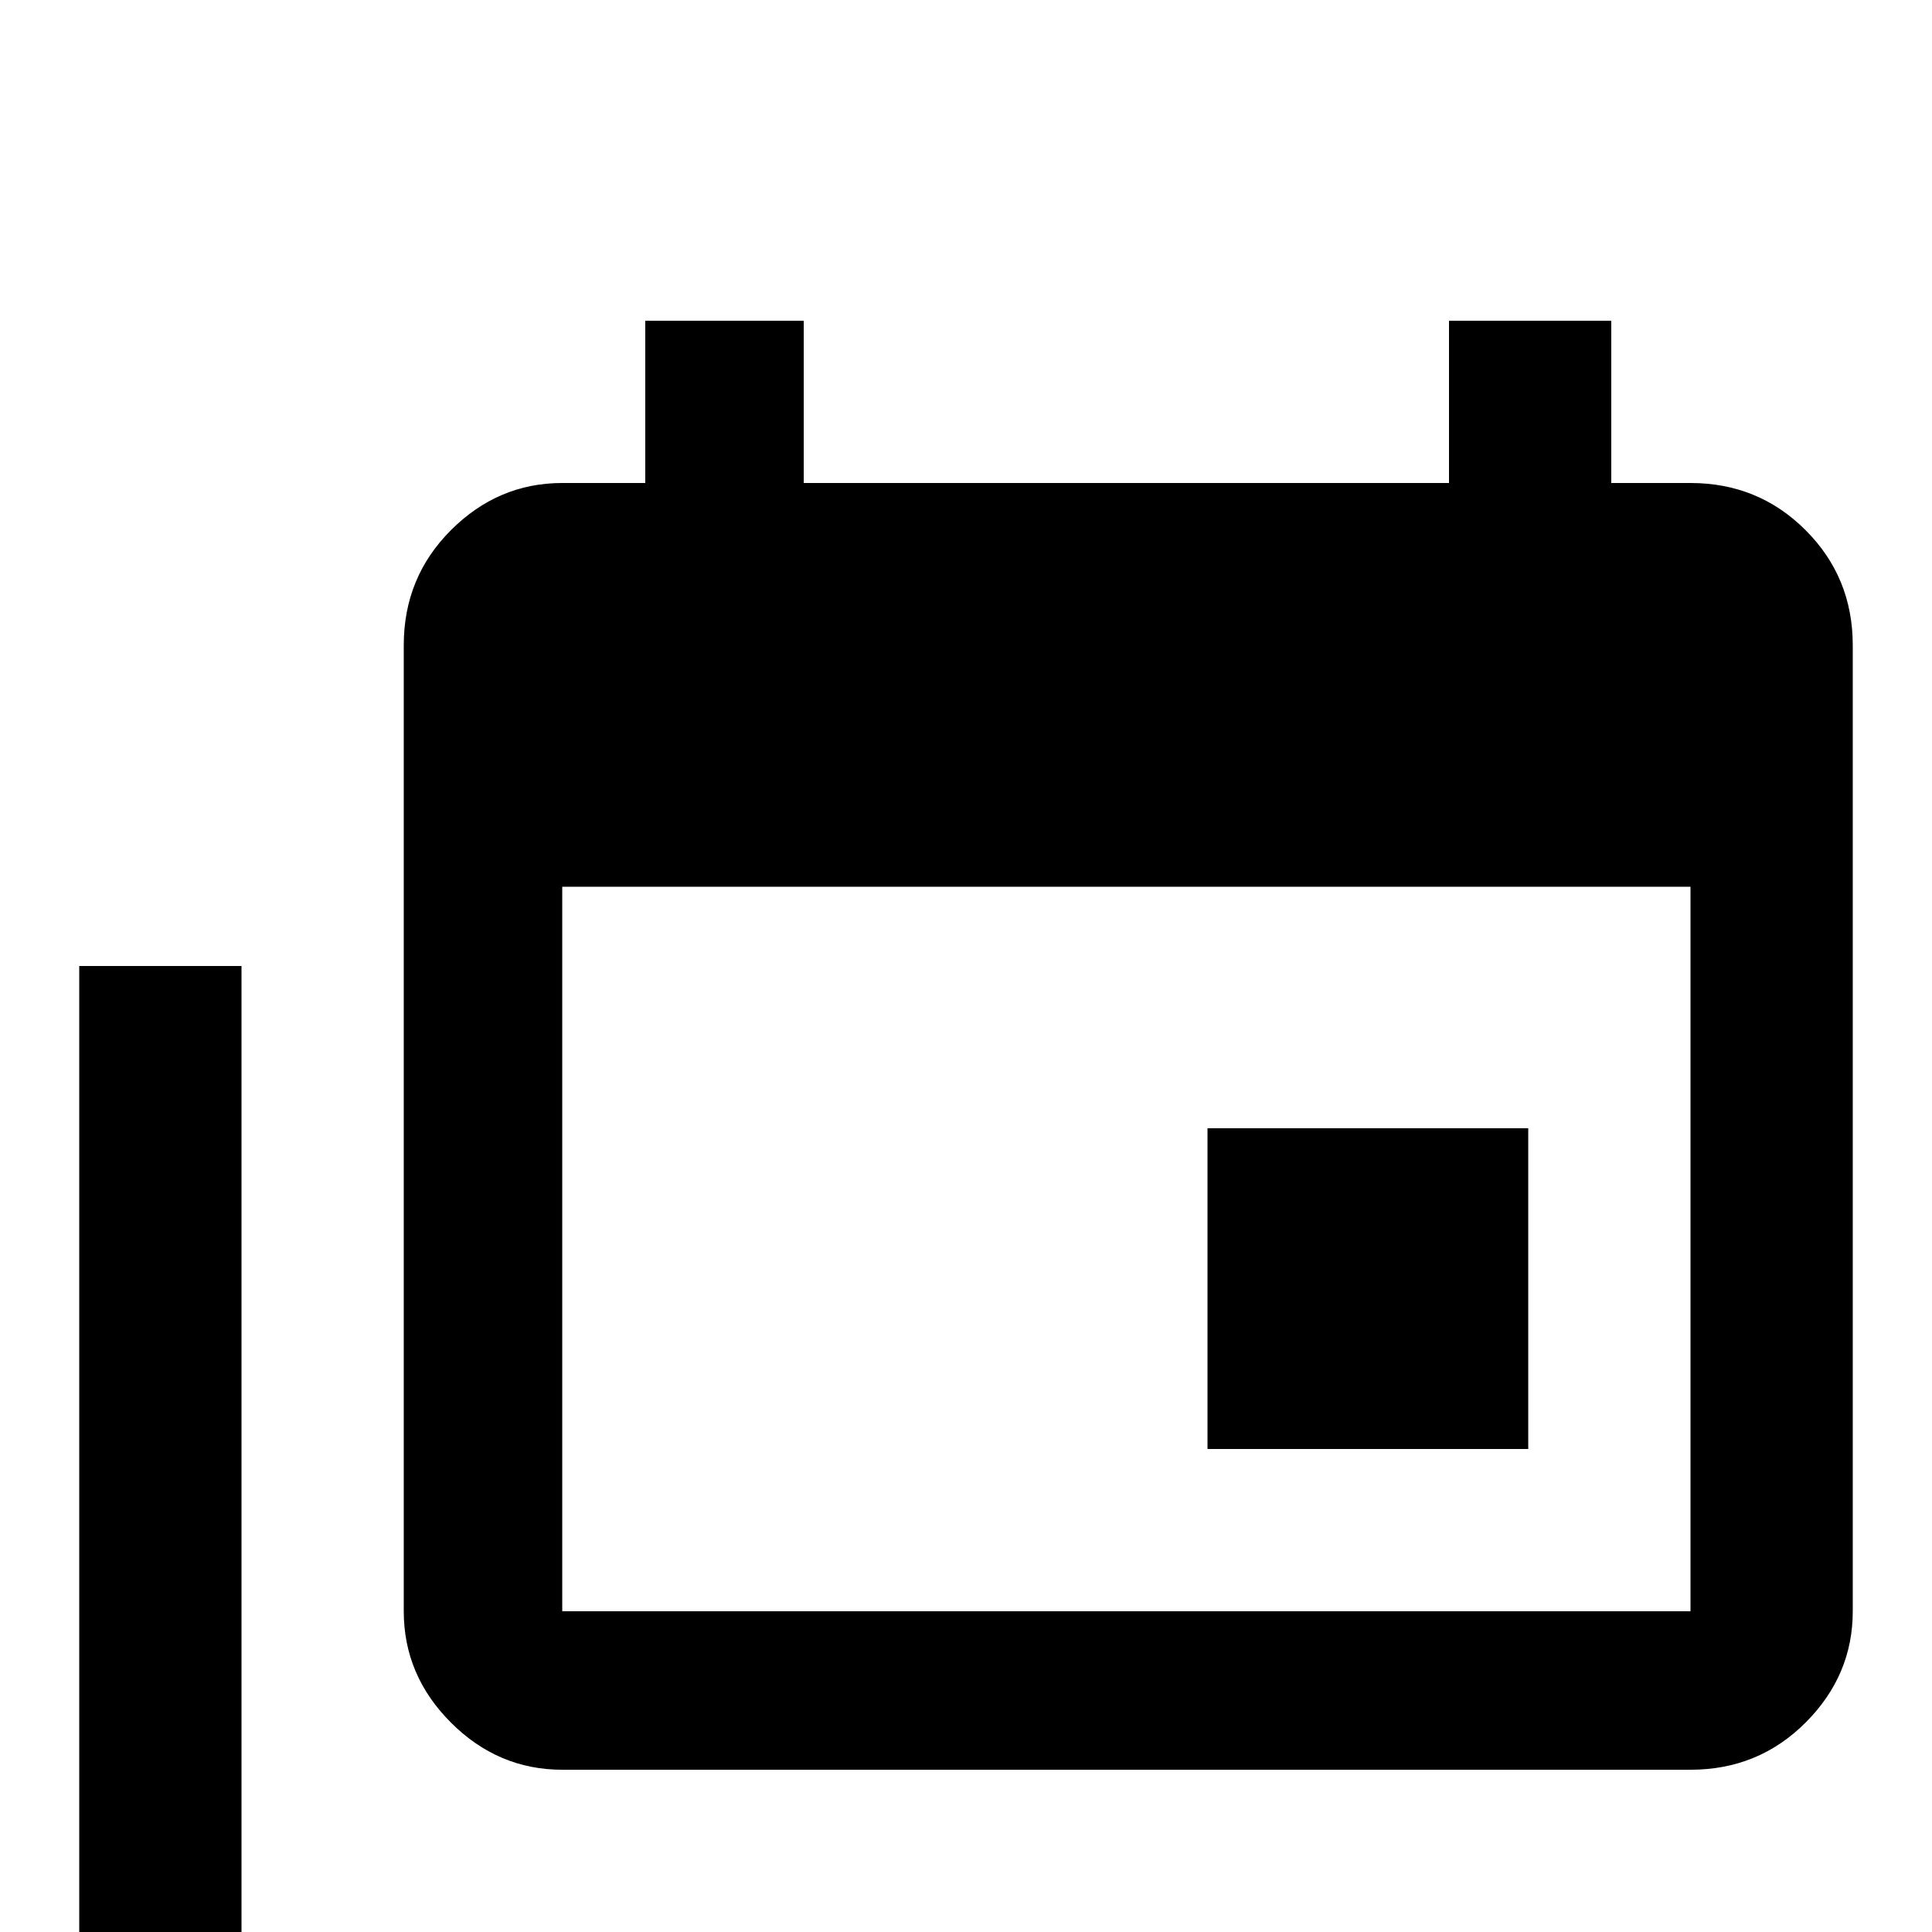 <svg xmlns="http://www.w3.org/2000/svg" viewBox="0 -512 512 512">
	<path fill="#000000" d="M448 -85V-277H149V-85ZM448 -384Q466 -384 478.5 -371.5Q491 -359 491 -341V-85Q491 -68 478.5 -55.5Q466 -43 448 -43H149Q132 -43 119.5 -55.5Q107 -68 107 -85V-341Q107 -359 119.5 -371.5Q132 -384 149 -384H171V-427H213V-384H384V-427H427V-384ZM64 0H363V43H64Q46 43 33.5 30.5Q21 18 21 0V-256H64ZM405 -128H320V-213H405Z"/>
</svg>